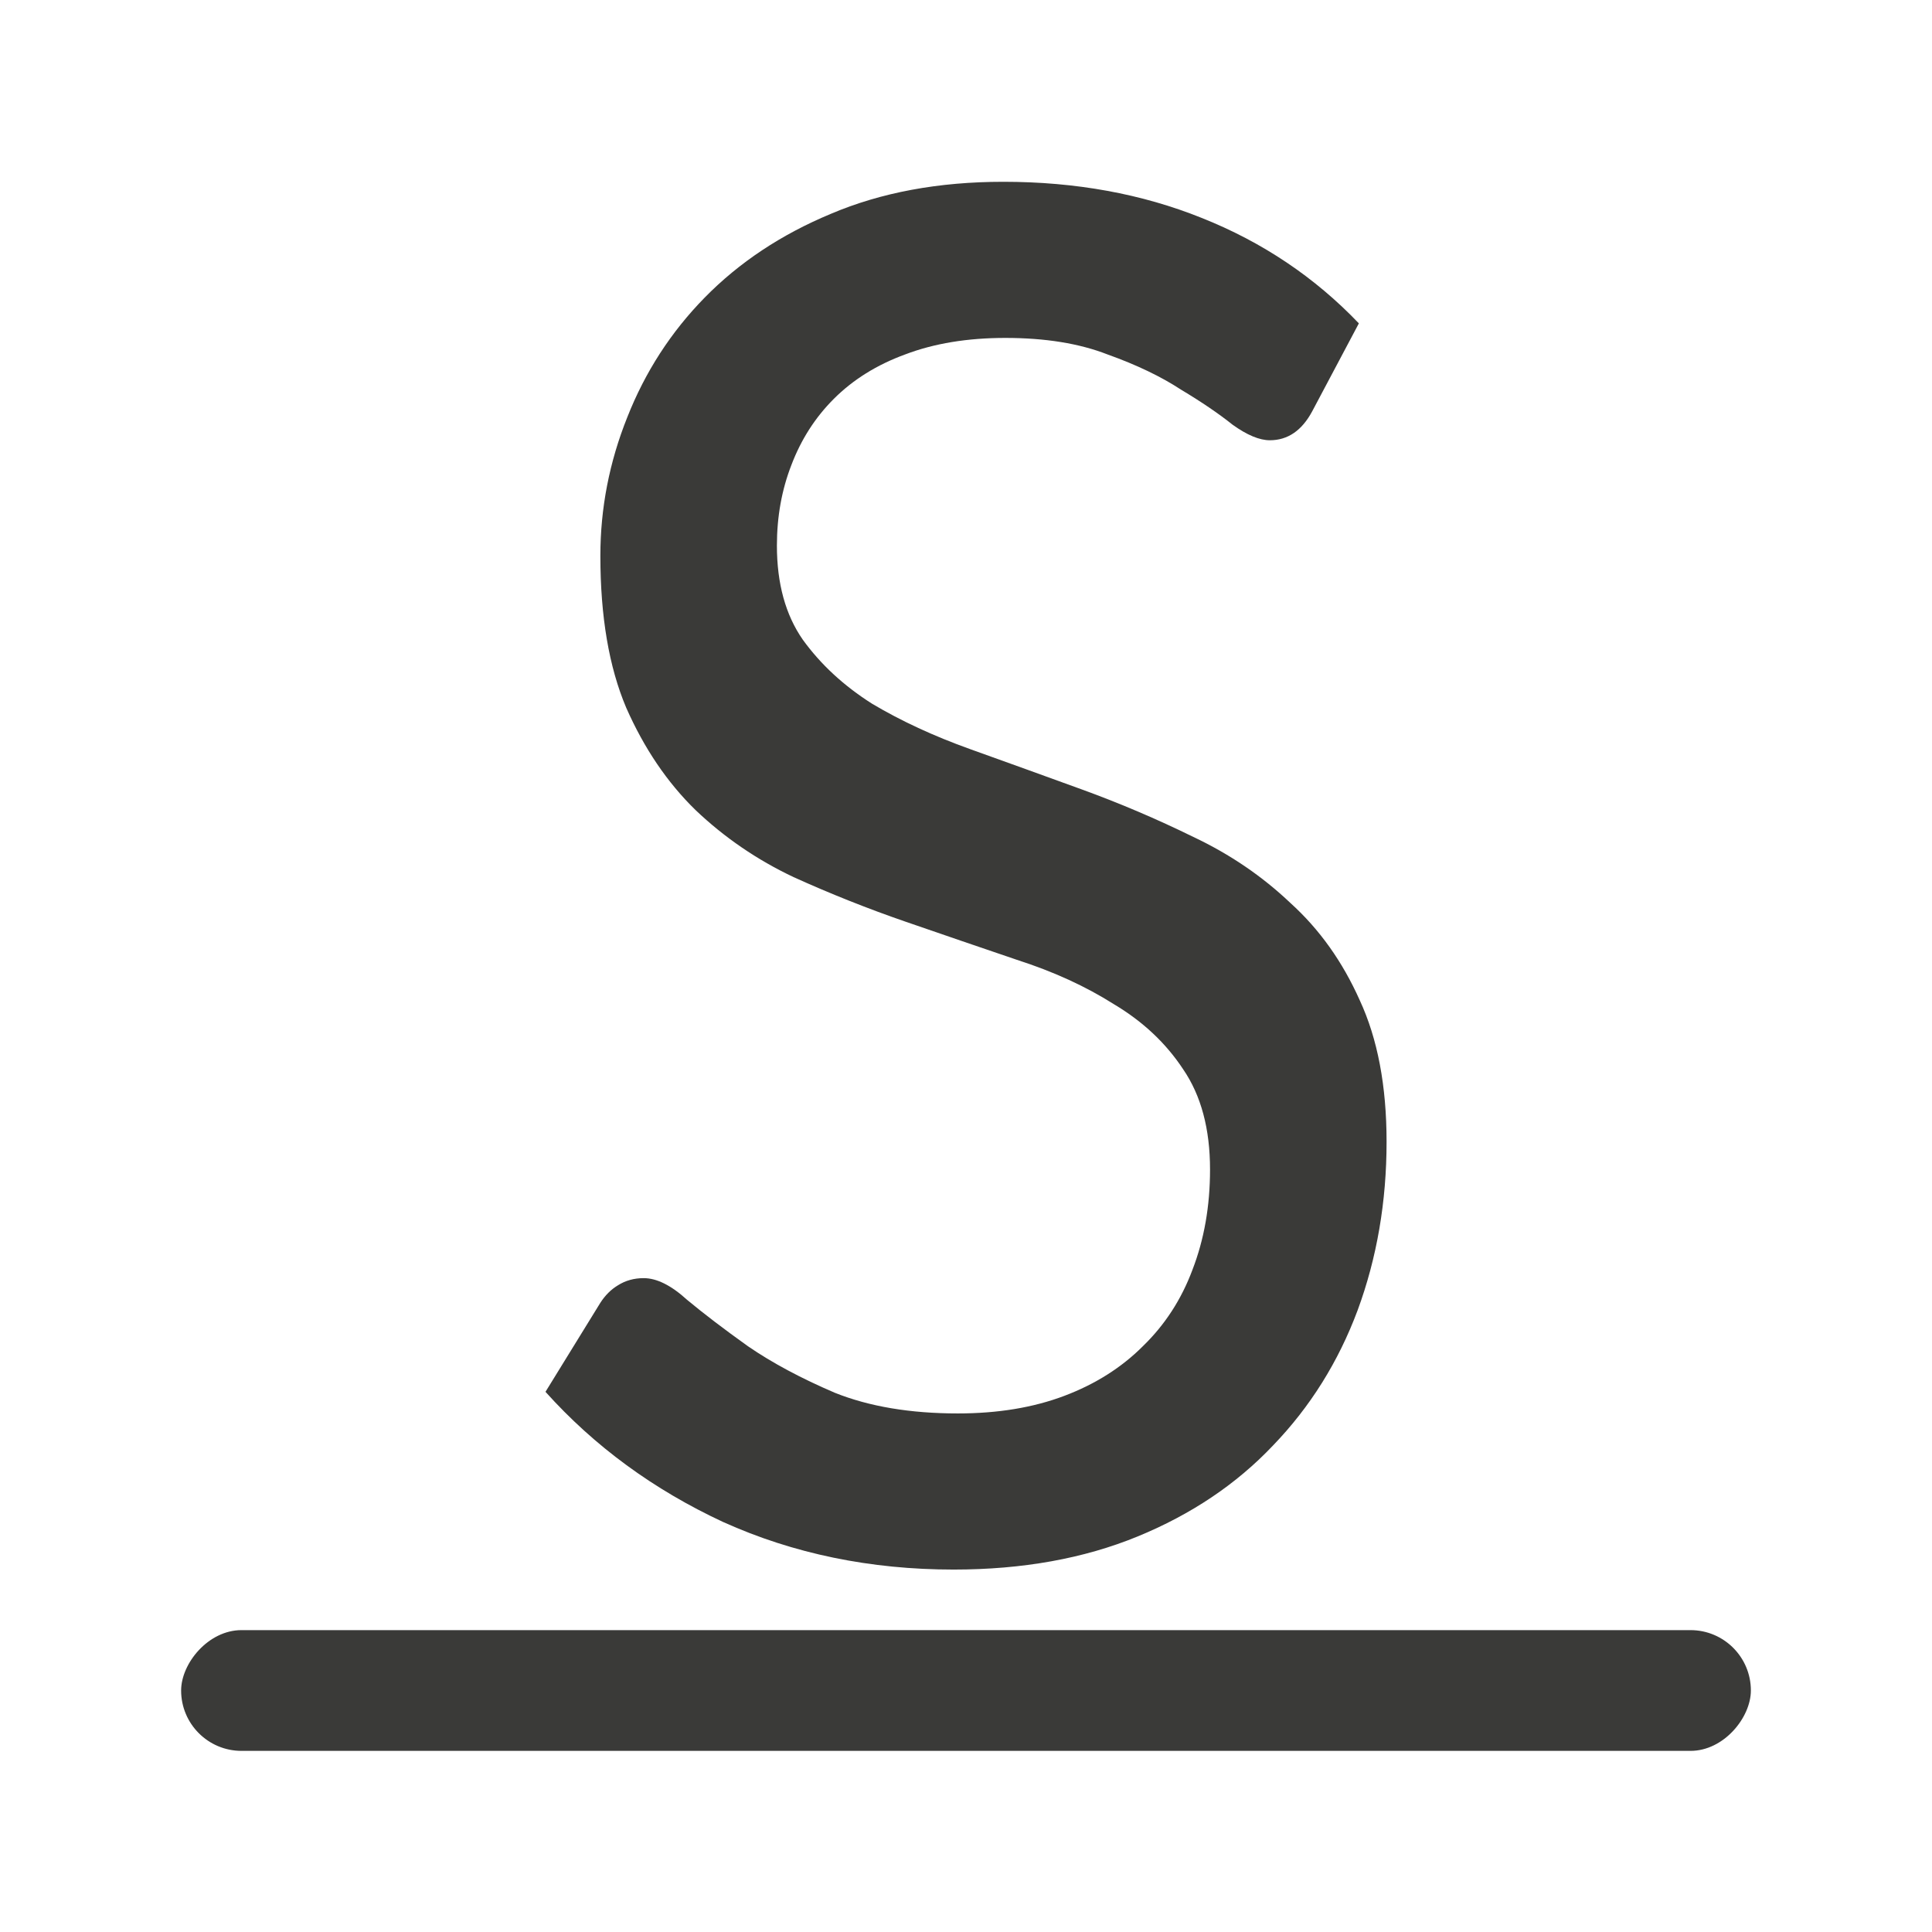 <svg viewBox="0 0 32 32" xmlns="http://www.w3.org/2000/svg"><g fill="#3a3a38"><path d="m21.734 6.813q-.257.479-.702.479-.257 0-.616-.257-.342-.274-.856-.582-.496-.325-1.215-.582-.702-.274-1.694-.274-.941 0-1.66.274-.702.257-1.181.736-.462.462-.702 1.095-.24.616-.24 1.335 0 .941.428 1.557.445.616 1.147 1.061.719.428 1.626.753.907.325 1.848.667.941.342 1.848.787.907.428 1.609 1.095.719.65 1.147 1.609.445.958.445 2.345 0 1.489-.479 2.79-.479 1.284-1.403 2.242-.907.958-2.242 1.506-1.335.548-3.046.548-2.071 0-3.817-.787-1.729-.804-2.944-2.157l.907-1.472q.12-.188.291-.291.188-.12.428-.12.325 0 .719.359.411.342 1.01.77.599.411 1.438.77.856.342 2.037.342.993 0 1.763-.291.77-.291 1.301-.822.548-.531.822-1.267.291-.753.291-1.66 0-1.01-.445-1.66-.428-.65-1.147-1.078-.702-.445-1.609-.736-.907-.308-1.848-.633-.941-.325-1.848-.736-.907-.428-1.626-1.112-.702-.685-1.147-1.694-.428-1.01-.428-2.516 0-1.181.445-2.293.445-1.13 1.284-1.985.856-.873 2.088-1.386 1.249-.531 2.858-.531 1.797 0 3.286.599 1.506.599 2.602 1.746z"/><rect height="2" ry="1" transform="scale(1 -1)" width="26" x="3" y="-29"/></g></svg>